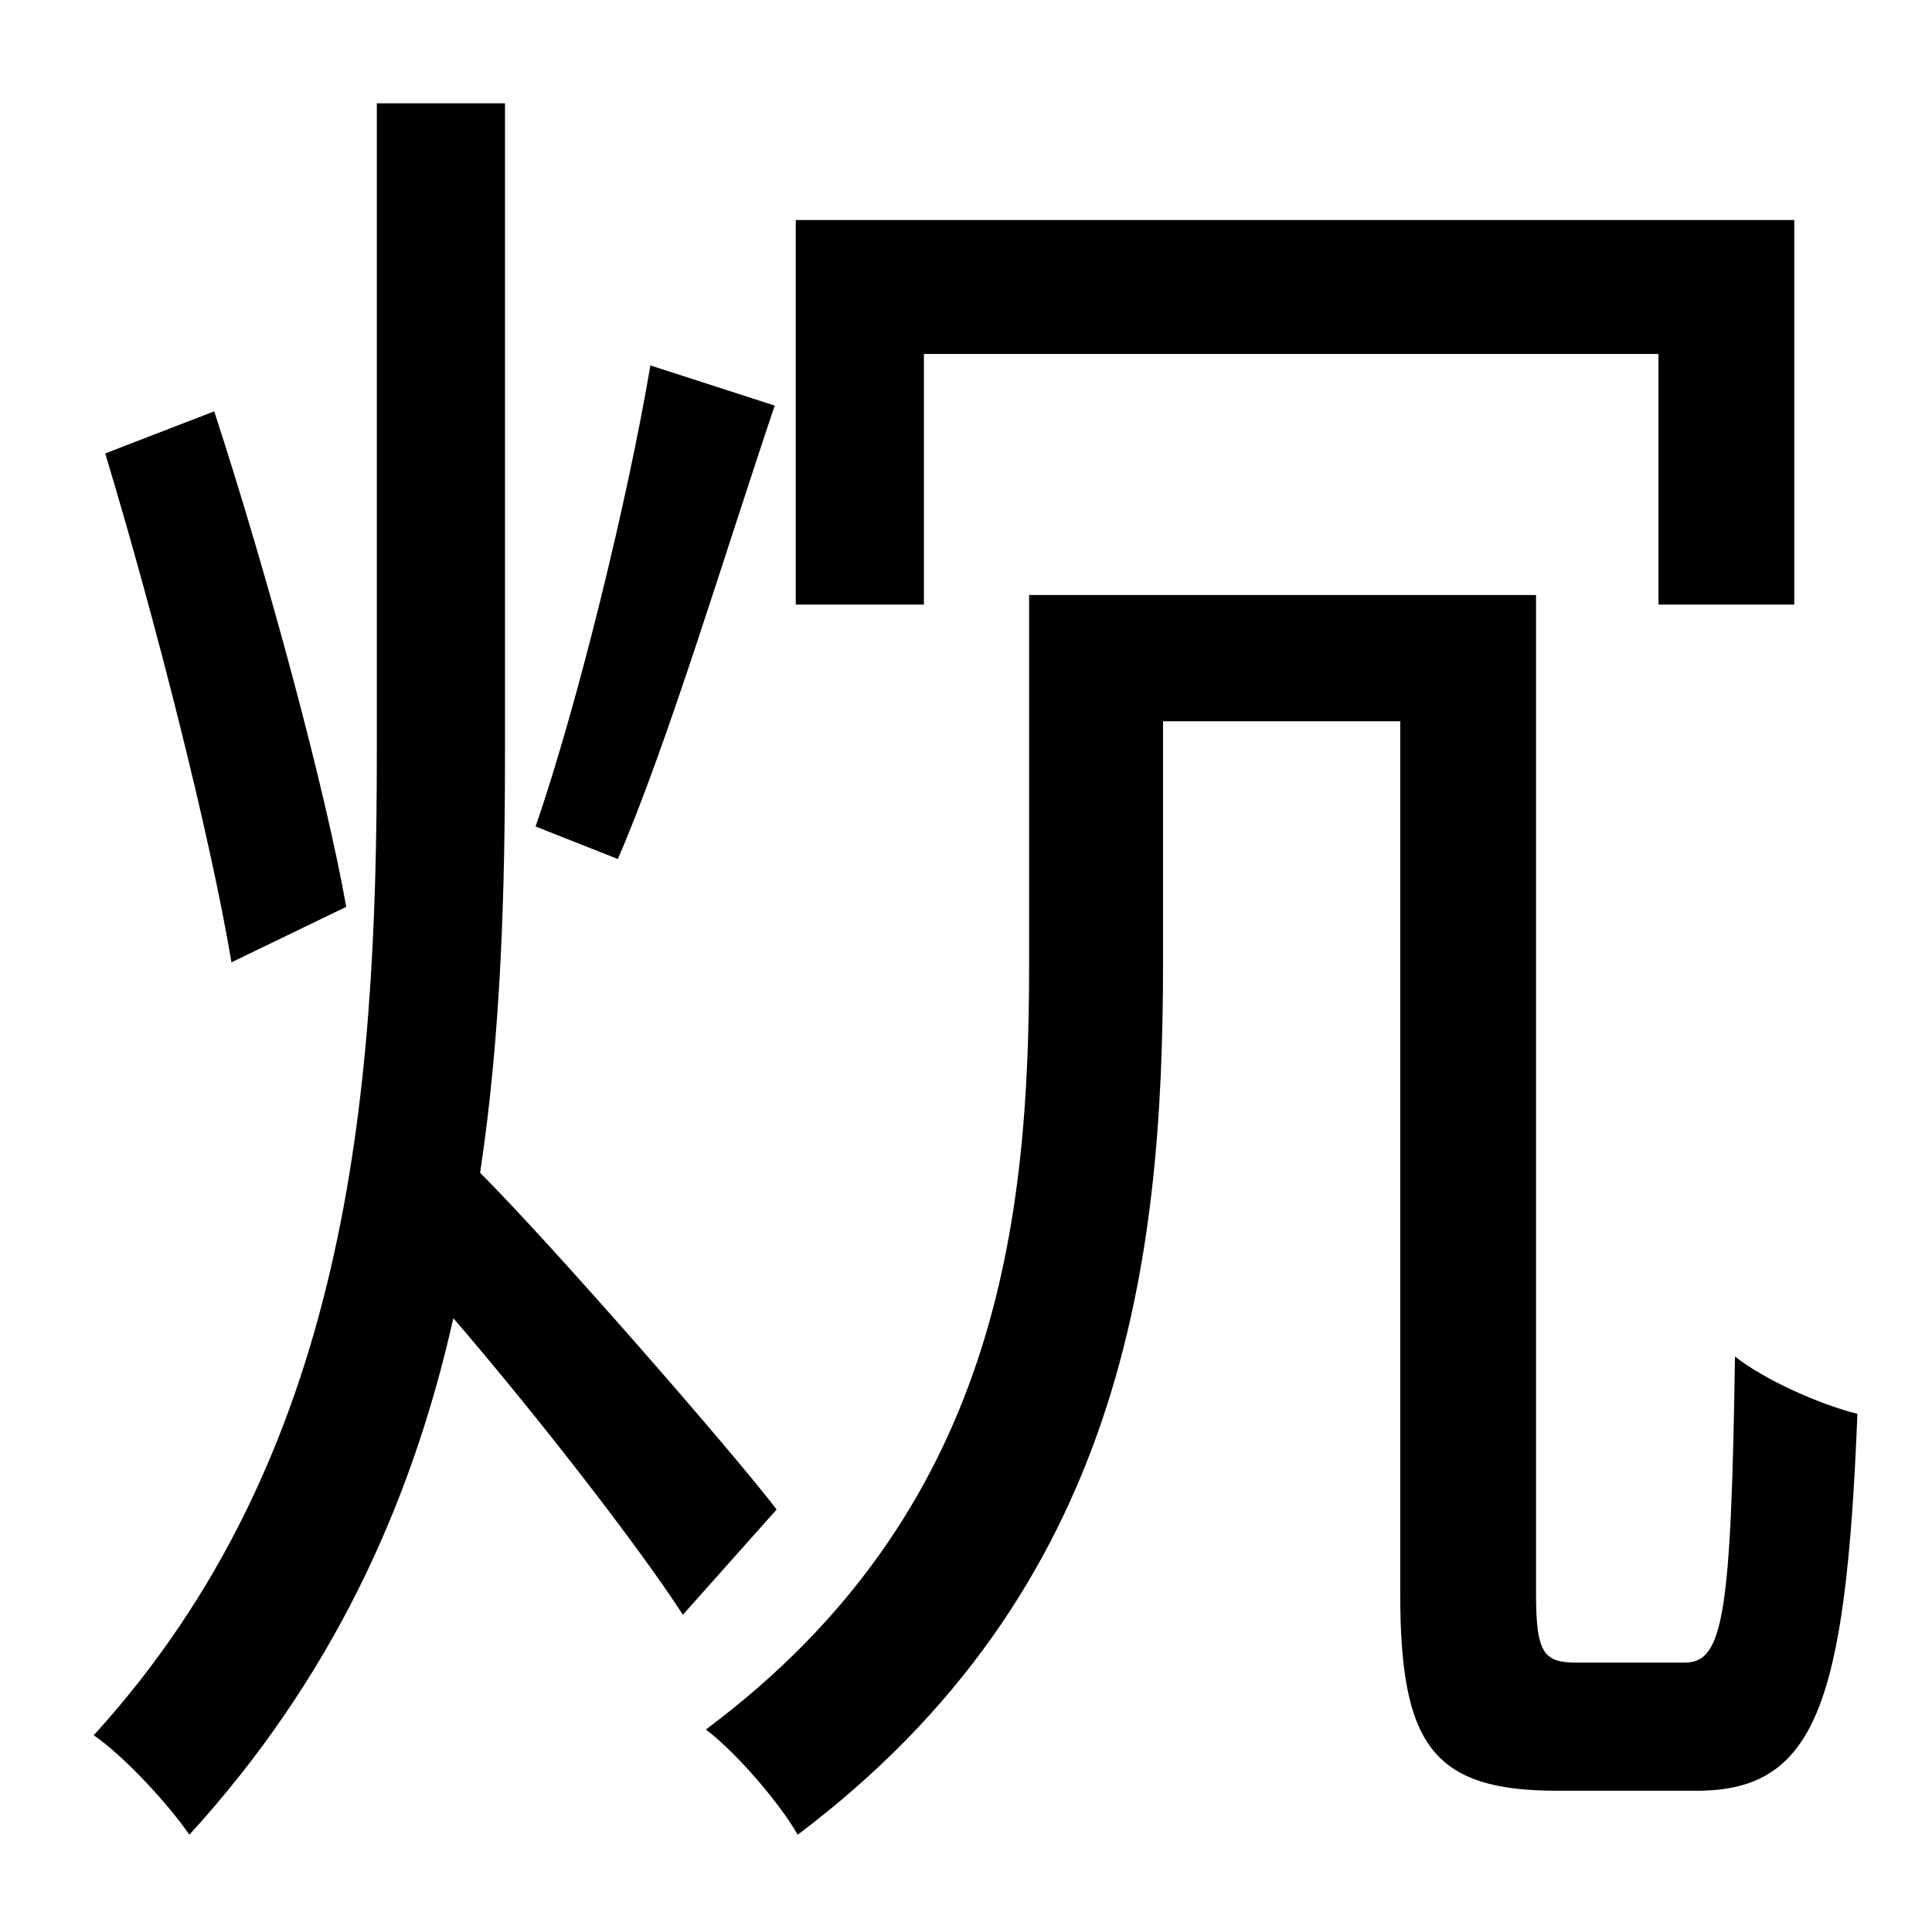 <?xml version="1.0" standalone="no"?>
<!DOCTYPE svg PUBLIC "-//W3C//DTD SVG 1.1//EN" "http://www.w3.org/Graphics/SVG/1.1/DTD/svg11.dtd" >
<svg xmlns="http://www.w3.org/2000/svg" xmlns:xlink="http://www.w3.org/1999/xlink" version="1.1" viewBox="-10 0 1010 1000">
   <path fill="currentColor"
d="M473 185v131h-67v-201h522v201h-71v-131h-384zM330 191l65 21c-26 77 -56 177 -82 237l-43 -17c22 -64 48 -170 60 -241zM171 474l-60 29c-11 -66 -40 -180 -66 -266l57 -22c28 86 58 197 69 259zM396 789l-49 55c-24 -37 -77 -105 -120 -155c-22 98 -64 189 -138 270
c-11 -16 -34 -41 -50 -52c133 -146 148 -333 148 -514v-339h67v339c0 73 -2 147 -13 220c38 38 133 147 155 176zM814 869h57c20 0 24 -26 26 -160c15 12 44 25 64 30c-6 152 -22 197 -84 197h-73c-65 0 -82 -24 -82 -103v-456h-124v127c0 156 -21 327 -191 455
c-9 -16 -32 -43 -48 -55c153 -114 169 -266 169 -400v-193h265v522c0 31 4 36 21 36z" />
</svg>
